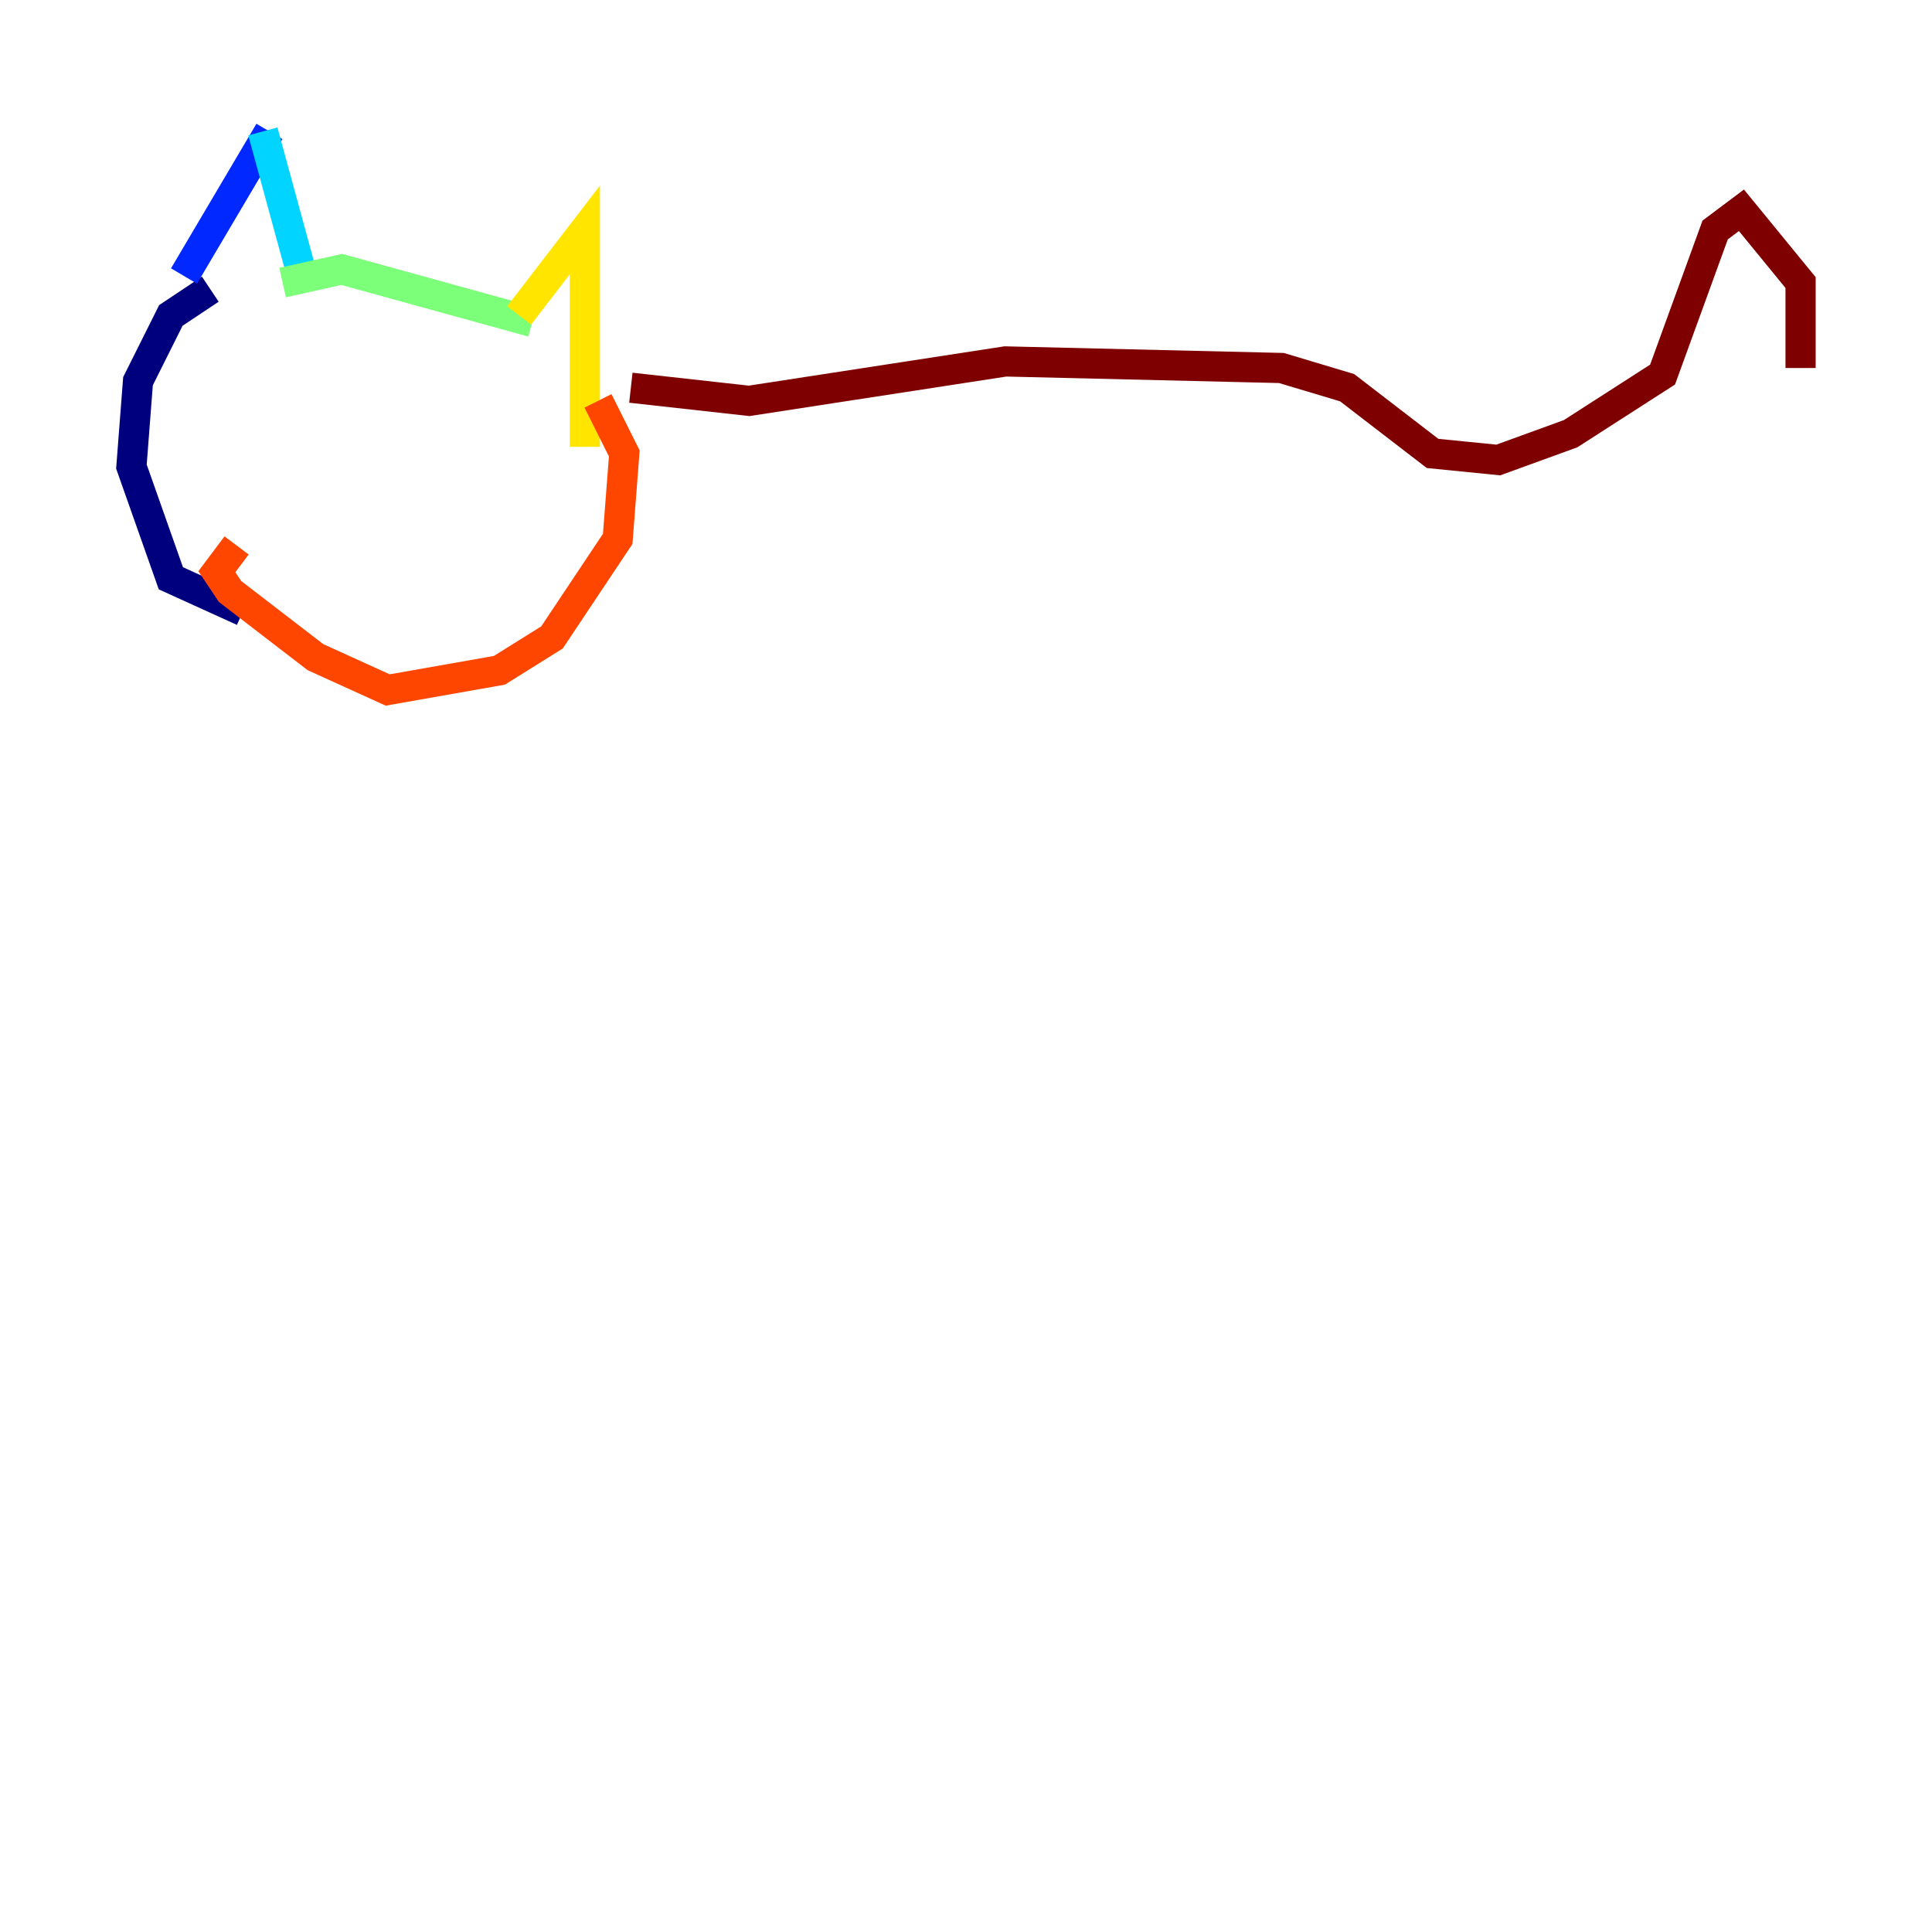 <?xml version="1.0" encoding="utf-8" ?>
<svg baseProfile="tiny" height="128" version="1.2" viewBox="0,0,128,128" width="128" xmlns="http://www.w3.org/2000/svg" xmlns:ev="http://www.w3.org/2001/xml-events" xmlns:xlink="http://www.w3.org/1999/xlink"><defs /><polyline fill="none" points="16.109,40.49 11.32,38.313 8.707,30.912 9.143,25.252 11.32,20.898 13.932,19.157" stroke="#00007f" stroke-width="2" /><polyline fill="none" points="12.191,18.286 17.85,8.707" stroke="#0028ff" stroke-width="2" /><polyline fill="none" points="17.415,8.707 20.027,18.286" stroke="#00d4ff" stroke-width="2" /><polyline fill="none" points="18.721,18.721 22.64,17.85 35.265,21.333" stroke="#7cff79" stroke-width="2" /><polyline fill="none" points="34.395,20.898 38.748,15.238 38.748,29.605" stroke="#ffe500" stroke-width="2" /><polyline fill="none" points="39.619,26.558 41.361,30.041 40.925,35.701 36.571,42.231 33.088,44.408 25.687,45.714 20.898,43.537 15.238,39.184 14.367,37.878 15.674,36.136" stroke="#ff4600" stroke-width="2" /><polyline fill="none" points="41.796,25.687 49.633,26.558 66.612,23.946 84.898,24.381 89.252,25.687 94.912,30.041 99.265,30.476 104.054,28.735 110.15,24.816 113.633,15.238 115.374,13.932 119.293,18.721 119.293,24.381" stroke="#7f0000" stroke-width="2" /></svg>